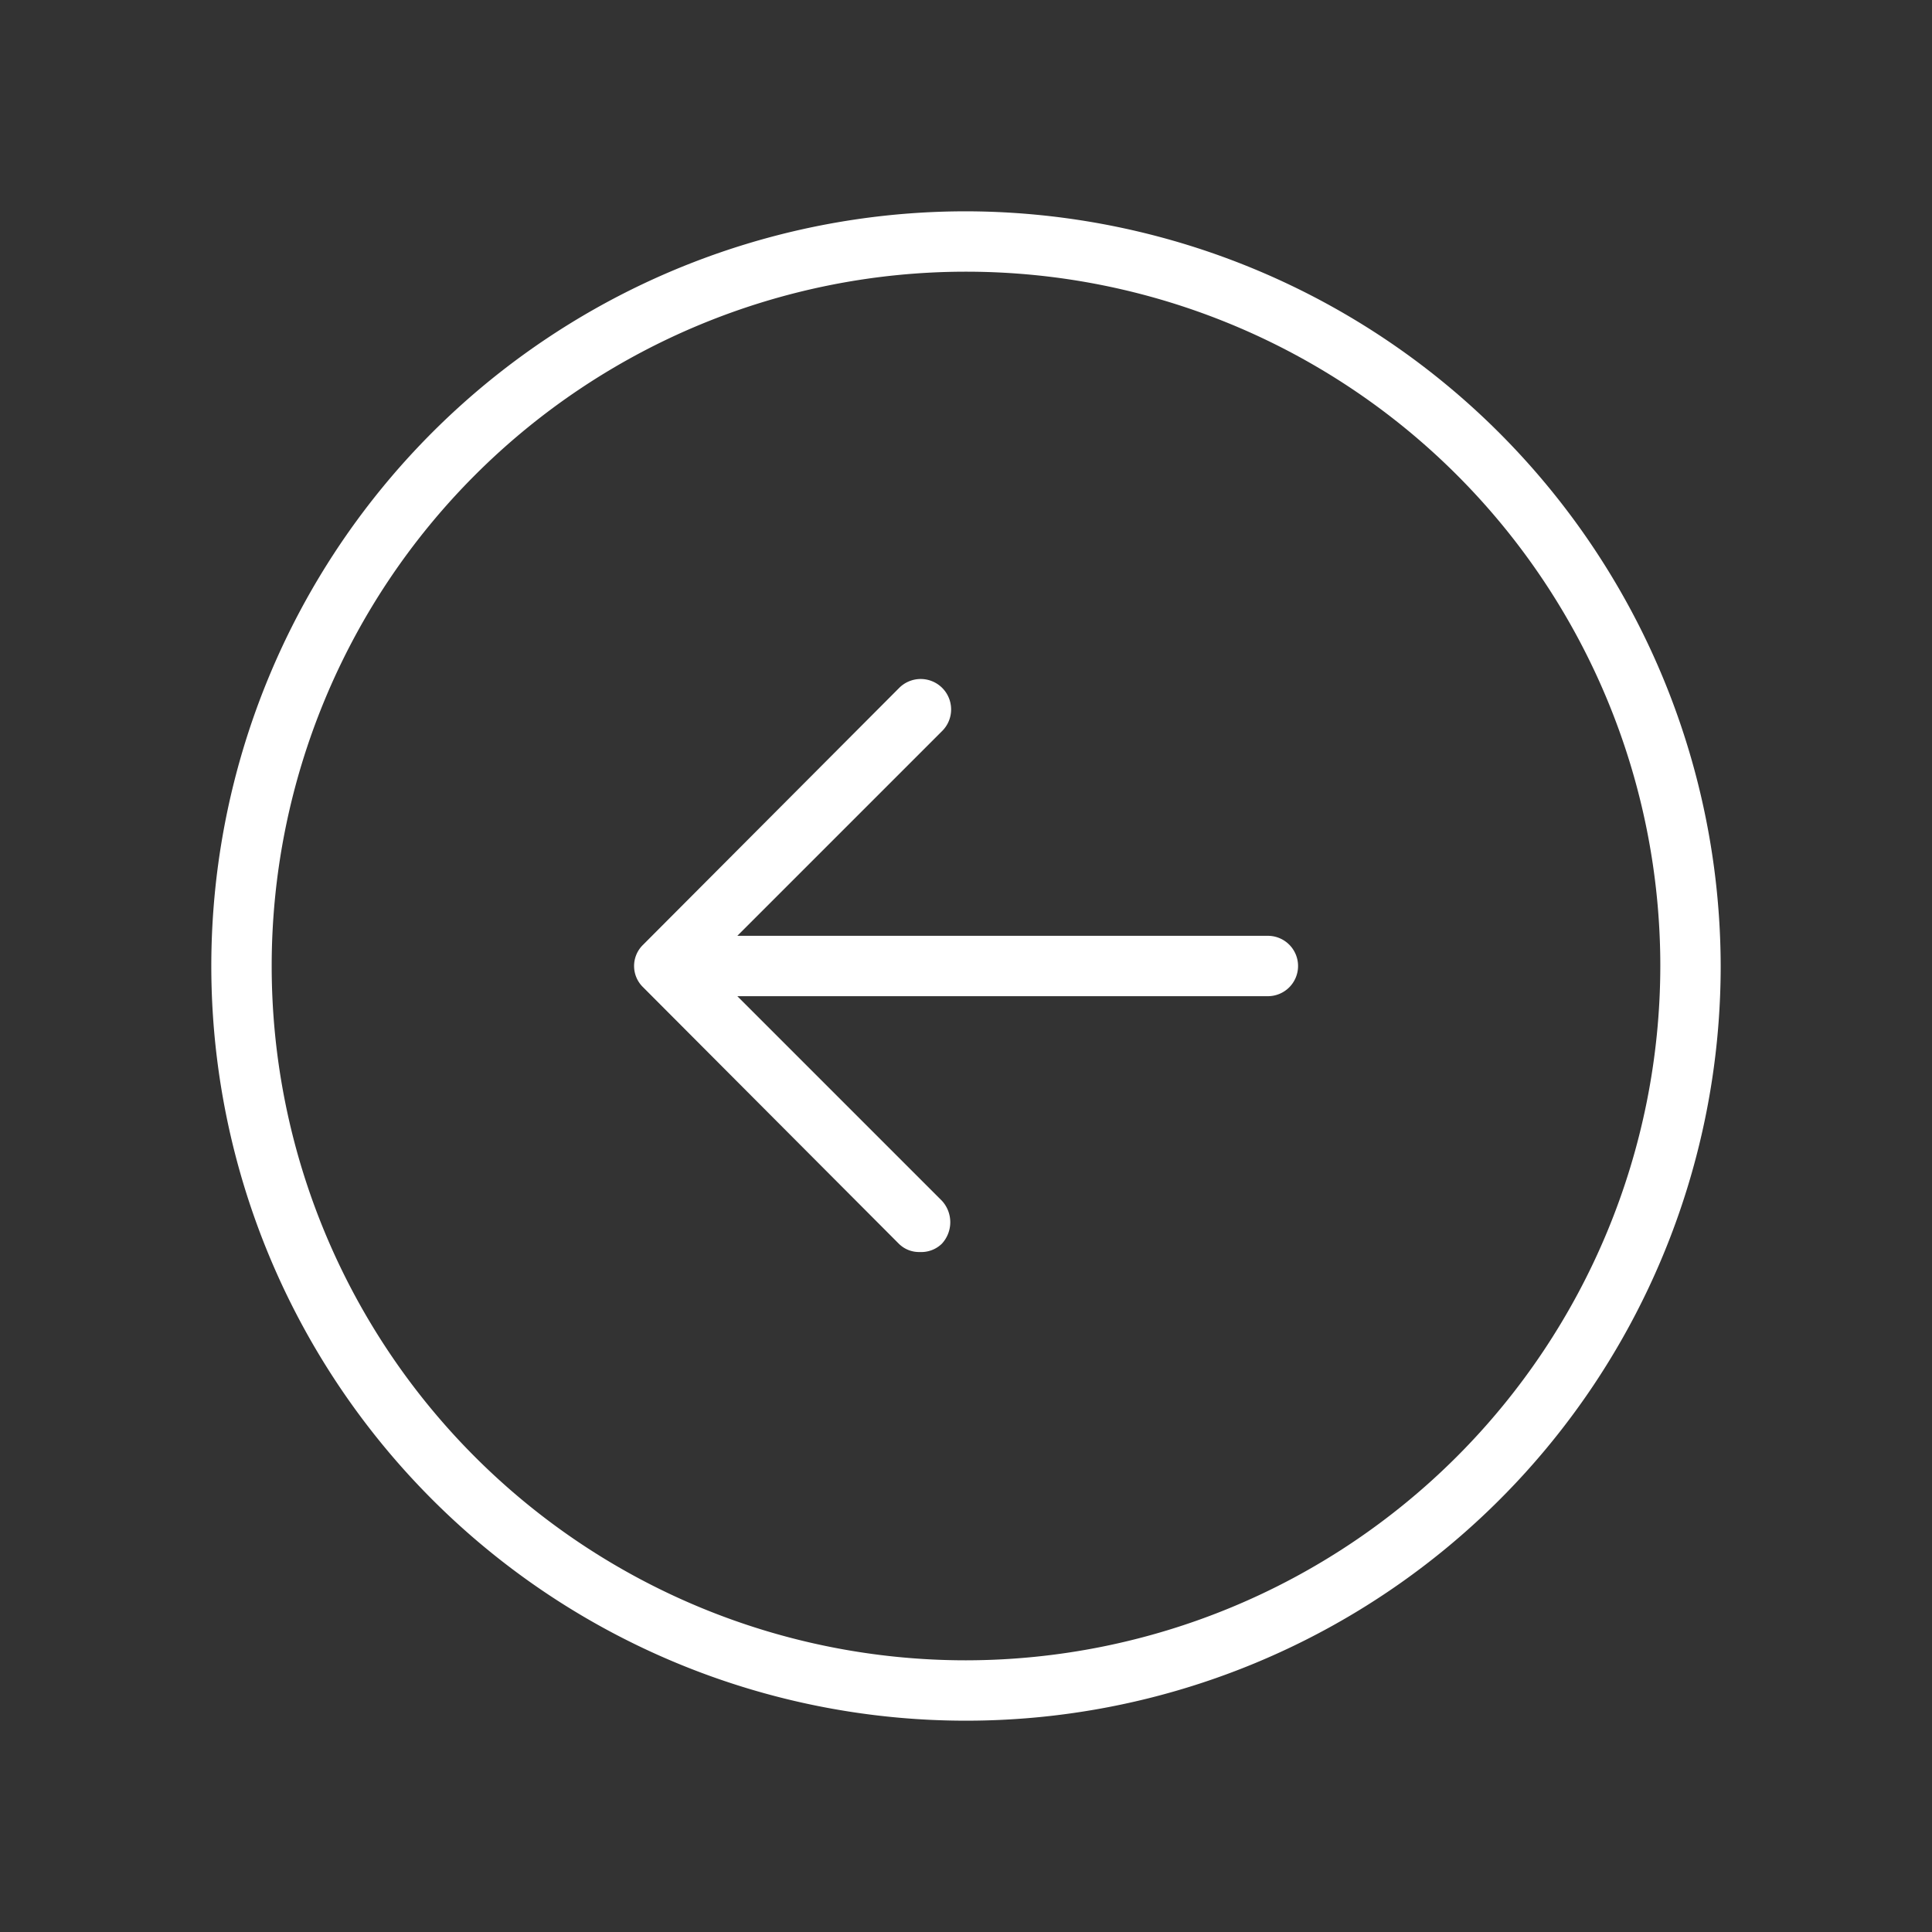 <svg width="48" height="48" fill="none" xmlns="http://www.w3.org/2000/svg"><rect width="100%" height="100%" fill="#333333" stroke="none"/><path d="M24 5.25A18.75 18.75 0 1042.75 24 18.787 18.787 0 0024 5.25zm0 36A17.25 17.25 0 1141.25 24 17.269 17.269 0 0124 41.25zM32.25 24a.75.75 0 01-.75.75H18.319l5.081 5.081a.787.787 0 010 1.069.732.732 0 01-.544.206.713.713 0 01-.525-.206l-6.356-6.375a.733.733 0 010-1.05l6.356-6.375a.756.756 0 111.069 1.069l-5.081 5.081H31.5a.75.75 0 01.75.75z" fill="#fff"/></svg>